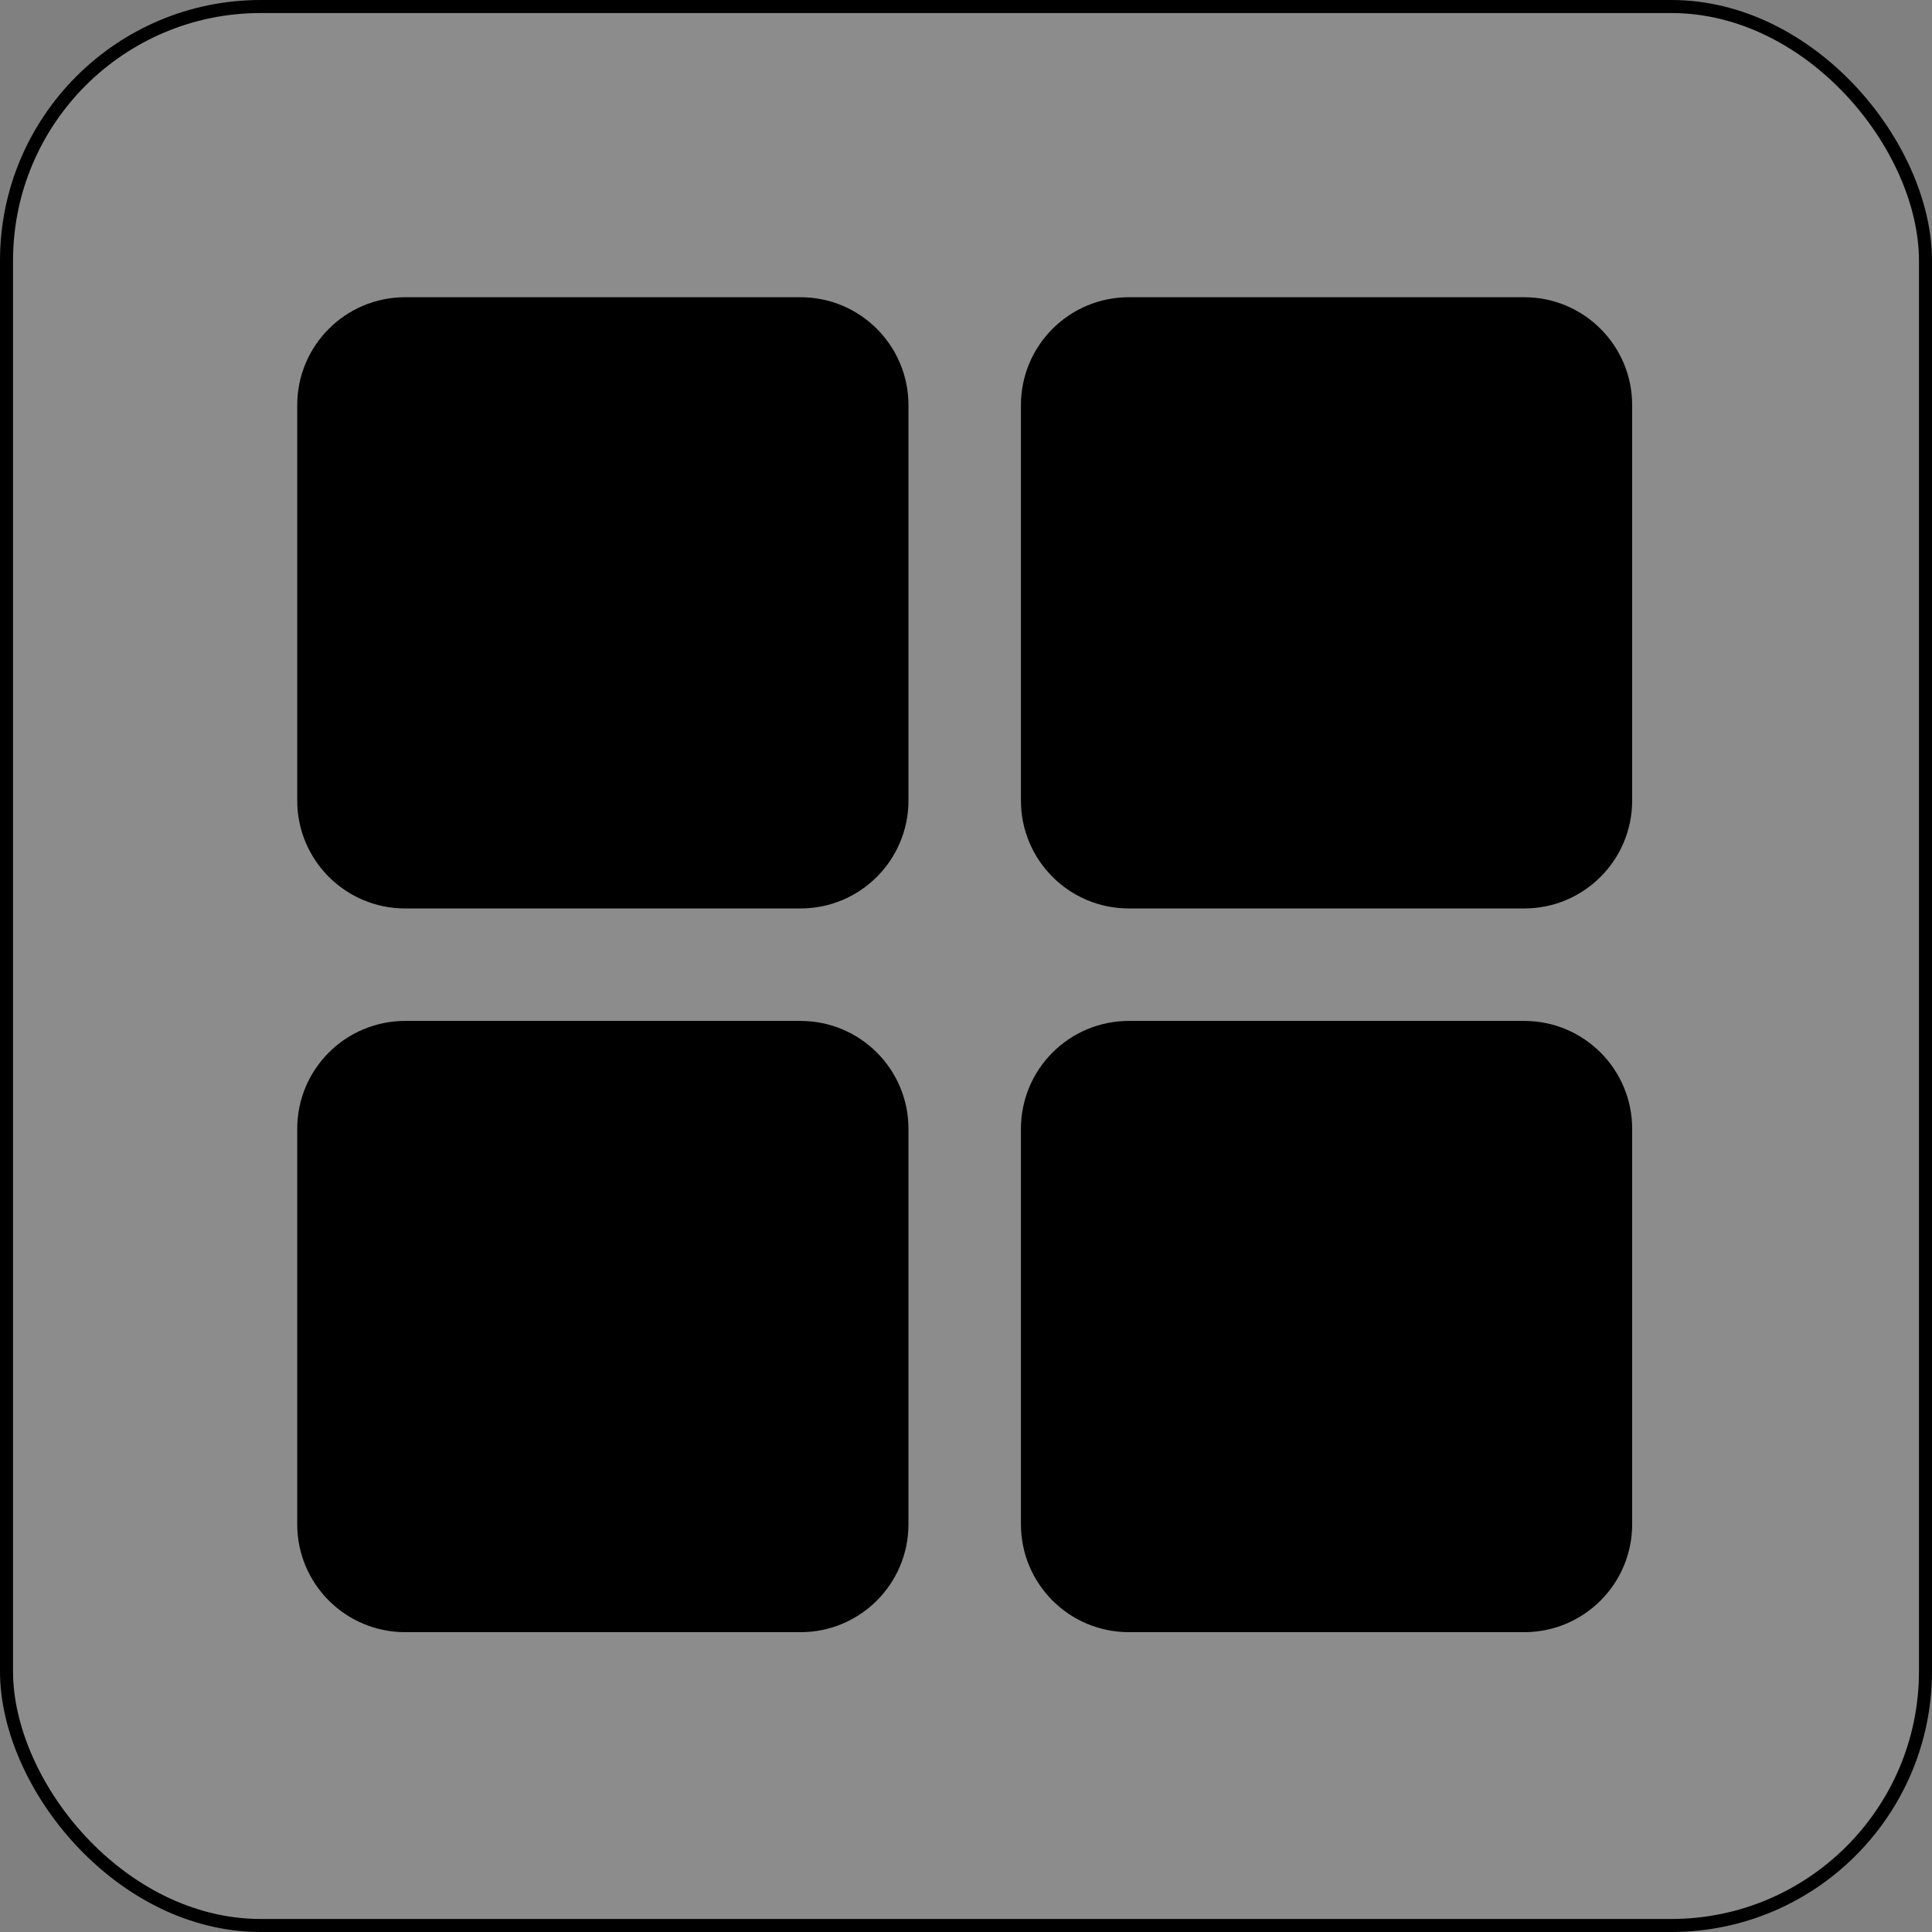 <svg width="741" height="741" viewBox="0 0 741 741" fill="none" xmlns="http://www.w3.org/2000/svg">
<rect x="0" y="0" width="741" height="741" fill="#808080" stroke="none"/>
<rect x="2.5" y="2.5" width="736" height="736" rx="97.5" fill="white" fill-opacity="0.1" stroke="black" stroke-width="5"/>
<path d="M432.95 116.5H584.62C606.093 116.5 623.5 133.907 623.5 155.38V307.05C623.5 328.523 606.093 345.93 584.62 345.93H432.95C411.477 345.93 394.07 328.523 394.07 307.05V155.38C394.07 133.907 411.477 116.5 432.95 116.5Z" fill="black" stroke="black" stroke-width="5"/>
<path d="M155.38 116.5H307.05C328.523 116.5 345.93 133.907 345.93 155.38V307.05C345.93 328.523 328.523 345.93 307.05 345.93H155.38C133.907 345.93 116.5 328.523 116.5 307.05V155.38C116.5 133.907 133.907 116.5 155.38 116.5Z" fill="black" stroke="black" stroke-width="5"/>
<path d="M432.95 394.07H584.62C606.093 394.07 623.5 411.477 623.5 432.95V584.62C623.5 606.093 606.093 623.5 584.62 623.5H432.95C411.477 623.5 394.07 606.093 394.07 584.62V432.95C394.07 411.477 411.477 394.07 432.95 394.07Z" fill="black" stroke="black" stroke-width="5"/>
<path d="M155.38 394.07H307.05C328.523 394.07 345.93 411.477 345.93 432.95V584.62C345.93 606.093 328.523 623.5 307.05 623.5H155.38C133.907 623.5 116.5 606.093 116.5 584.62V432.95C116.5 411.477 133.907 394.07 155.38 394.07Z" fill="black" stroke="black" stroke-width="5"/>
</svg>

